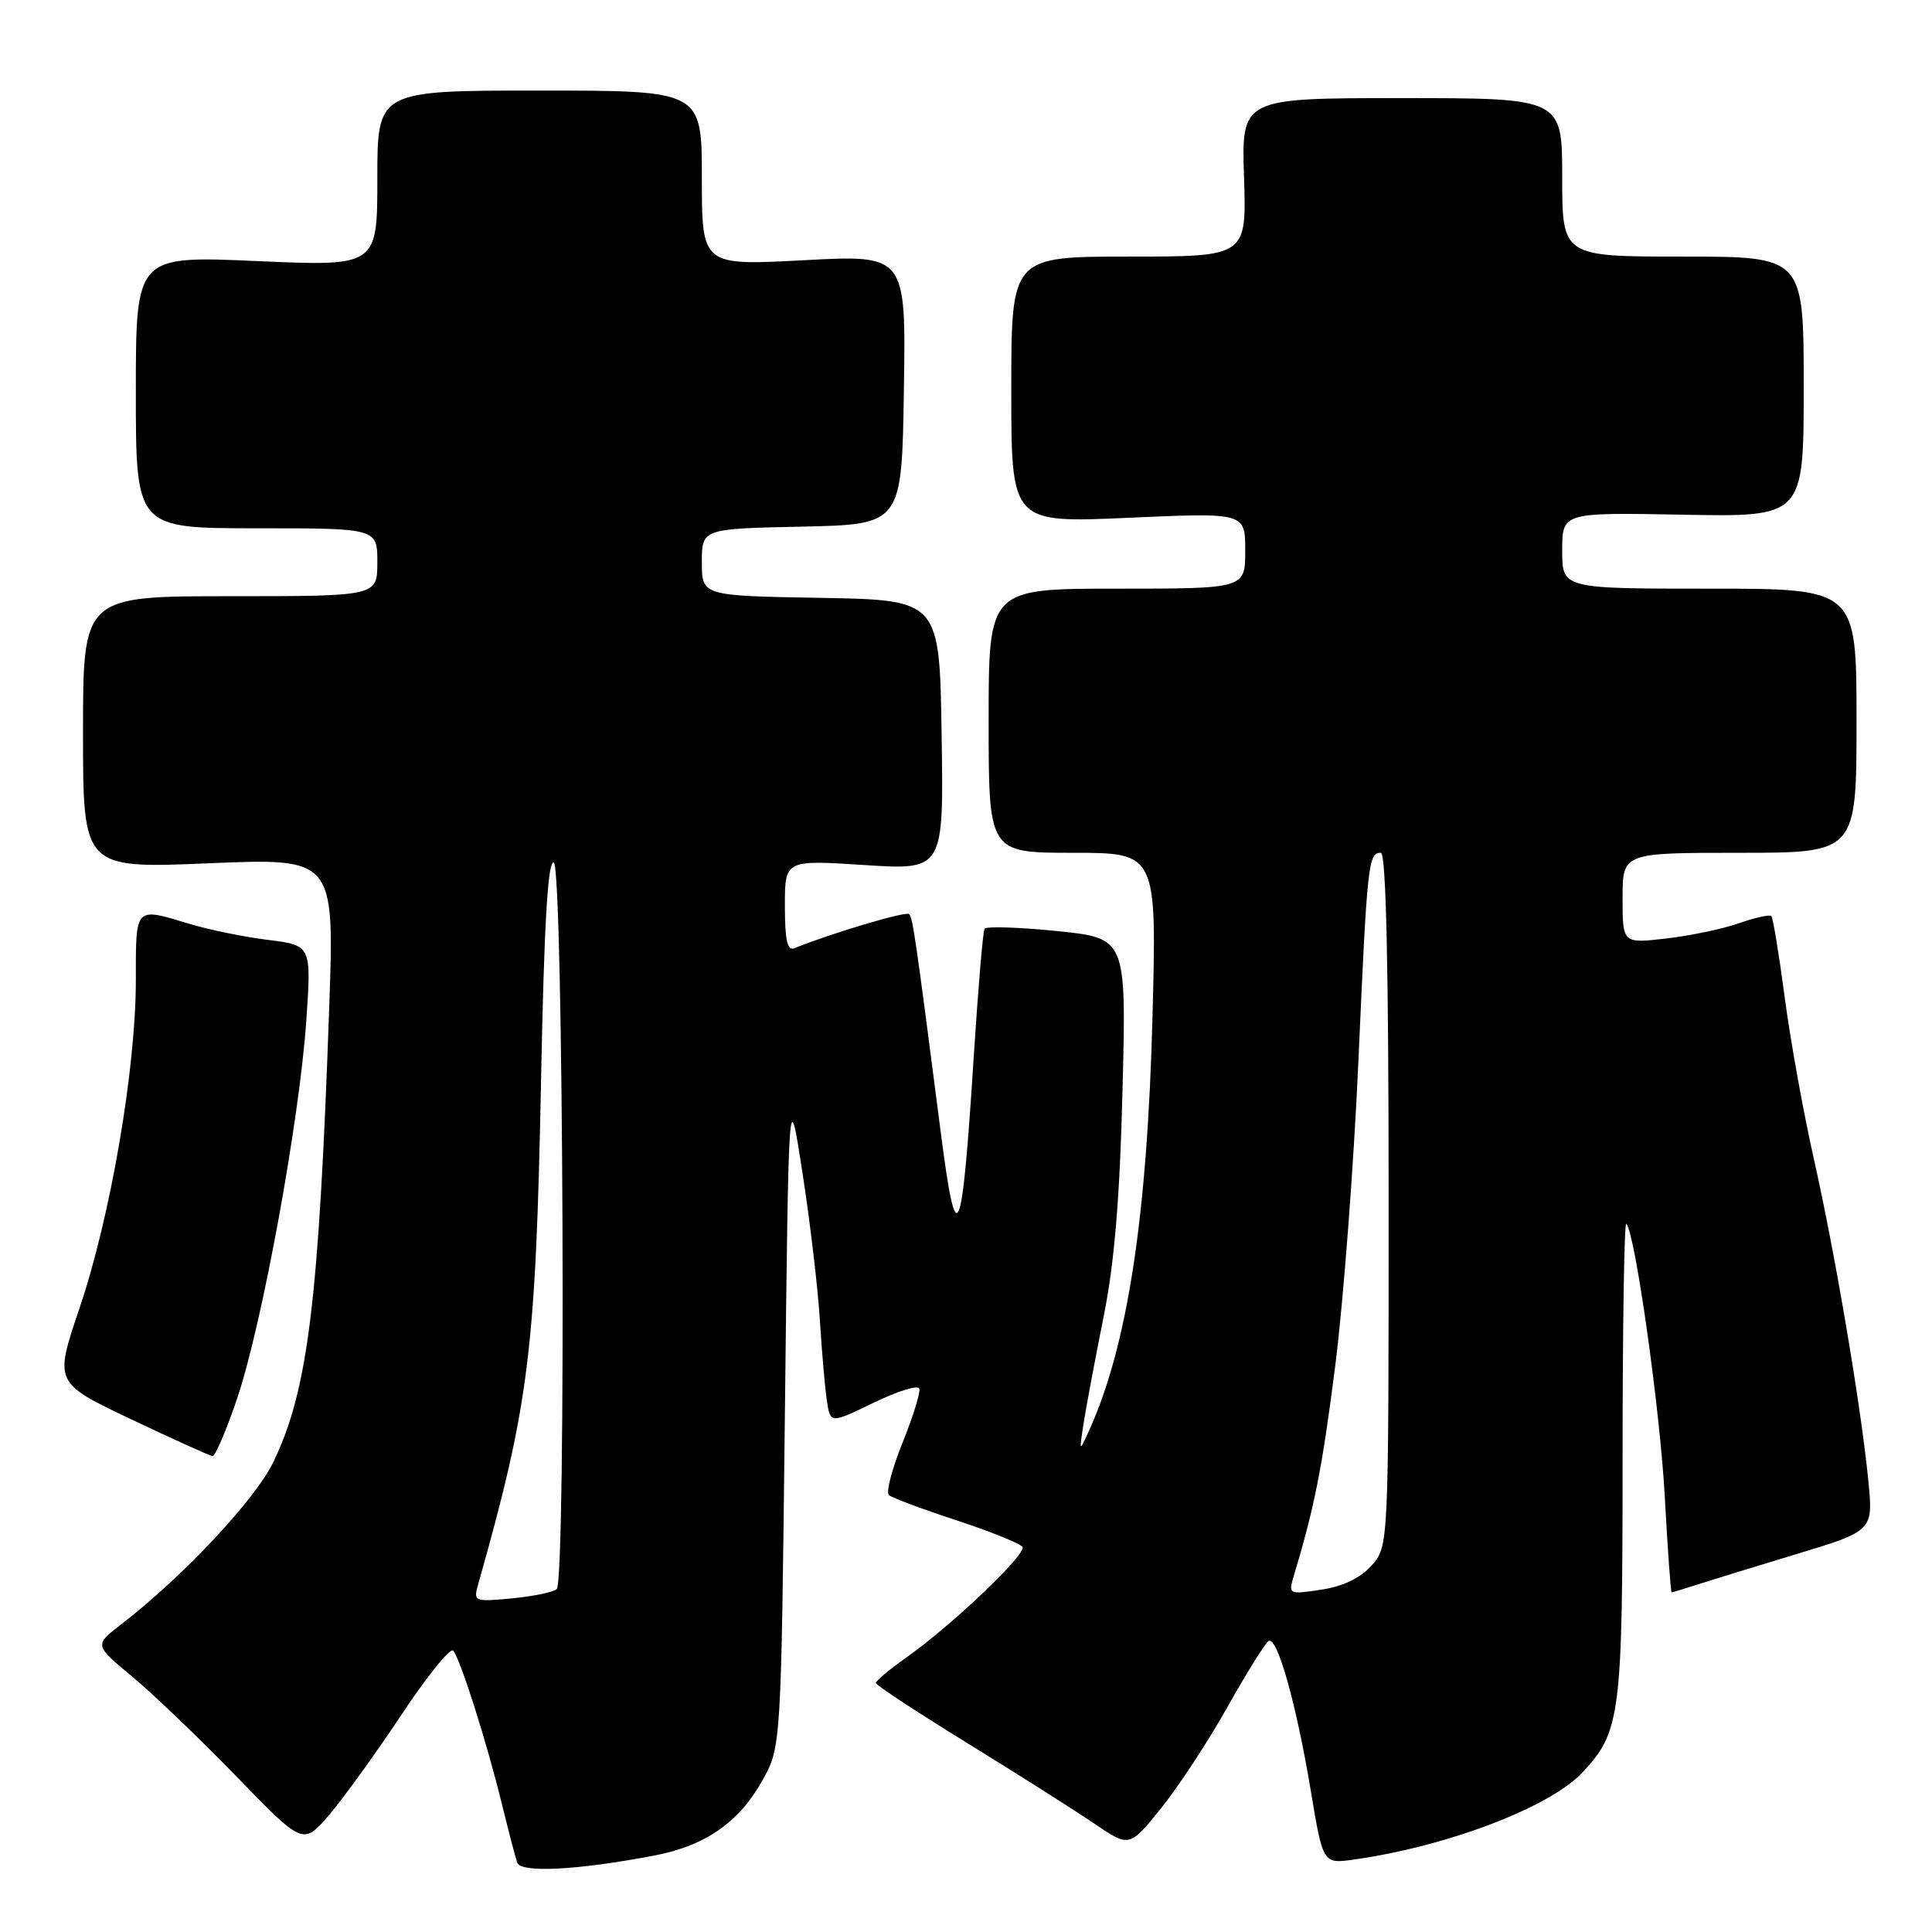 <?xml version="1.0" encoding="UTF-8" standalone="no"?>
<!DOCTYPE svg PUBLIC "-//W3C//DTD SVG 1.1//EN" "http://www.w3.org/Graphics/SVG/1.1/DTD/svg11.dtd" >
<svg xmlns="http://www.w3.org/2000/svg" xmlns:xlink="http://www.w3.org/1999/xlink" version="1.1" viewBox="0 0 256 256">
 <g >
 <path fill="currentColor"
d=" M 86.69 245.87 C 93.43 244.59 97.90 241.49 101.00 235.96 C 103.50 231.50 103.50 231.50 104.00 187.50 C 104.50 143.50 104.50 143.50 106.34 155.46 C 107.36 162.04 108.39 170.82 108.64 174.96 C 108.90 179.11 109.31 183.88 109.56 185.57 C 110.02 188.65 110.02 188.65 115.76 185.87 C 118.92 184.34 121.64 183.49 121.81 183.99 C 121.99 184.48 120.98 187.71 119.59 191.17 C 118.19 194.62 117.38 197.74 117.78 198.10 C 118.17 198.46 122.21 199.97 126.74 201.45 C 131.27 202.94 135.21 204.53 135.48 204.98 C 136.06 205.91 126.14 215.36 120.08 219.64 C 117.86 221.21 116.05 222.72 116.05 223.00 C 116.06 223.28 121.53 226.88 128.22 231.00 C 134.92 235.12 142.47 239.92 145.02 241.65 C 149.65 244.79 149.65 244.79 153.81 239.65 C 156.10 236.82 160.07 230.78 162.62 226.23 C 165.18 221.68 167.64 217.72 168.09 217.45 C 169.23 216.74 171.75 225.68 173.68 237.24 C 175.30 246.98 175.30 246.98 179.40 246.40 C 191.81 244.65 205.38 239.47 209.70 234.84 C 214.73 229.44 215.00 227.33 215.00 193.37 C 215.00 175.93 215.22 161.89 215.49 162.15 C 216.65 163.32 219.94 186.59 220.59 198.25 C 220.97 205.26 221.38 211.00 221.50 211.00 C 221.61 211.00 223.01 210.57 224.60 210.06 C 226.20 209.54 232.16 207.70 237.86 205.98 C 248.22 202.85 248.22 202.85 247.56 196.17 C 246.59 186.28 243.15 166.00 240.33 153.50 C 238.97 147.45 237.23 137.84 236.48 132.14 C 235.73 126.44 234.93 121.60 234.71 121.38 C 234.49 121.16 232.55 121.59 230.41 122.34 C 228.26 123.09 223.91 124.00 220.75 124.36 C 215.00 125.02 215.00 125.02 215.00 119.01 C 215.00 113.00 215.00 113.00 230.50 113.00 C 246.00 113.00 246.00 113.00 246.00 95.50 C 246.00 78.00 246.00 78.00 226.50 78.00 C 207.00 78.00 207.00 78.00 207.00 72.95 C 207.00 67.90 207.00 67.90 223.00 68.20 C 239.00 68.50 239.00 68.50 239.00 51.25 C 239.00 34.00 239.00 34.00 223.00 34.00 C 207.00 34.00 207.00 34.00 207.00 23.50 C 207.00 13.00 207.00 13.00 185.75 13.00 C 164.50 13.00 164.50 13.00 164.84 23.50 C 165.18 34.00 165.18 34.00 149.59 34.00 C 134.00 34.00 134.00 34.00 134.00 51.65 C 134.00 69.30 134.00 69.30 149.50 68.61 C 165.00 67.92 165.00 67.92 165.00 72.96 C 165.00 78.00 165.00 78.00 148.00 78.00 C 131.00 78.00 131.00 78.00 131.00 95.50 C 131.00 113.00 131.00 113.00 142.14 113.00 C 153.28 113.00 153.28 113.00 152.71 134.75 C 152.03 161.10 149.41 178.24 144.37 189.42 C 142.98 192.50 142.98 192.50 143.60 188.50 C 143.94 186.30 145.13 180.00 146.23 174.50 C 147.67 167.32 148.38 158.83 148.74 144.41 C 149.25 124.31 149.25 124.31 140.05 123.37 C 134.99 122.86 130.67 122.72 130.46 123.07 C 130.24 123.42 129.60 131.08 129.02 140.10 C 127.45 164.77 126.75 166.35 124.65 150.00 C 121.29 123.94 120.95 121.62 120.46 121.12 C 120.04 120.71 110.05 123.69 105.25 125.65 C 104.33 126.03 104.00 124.55 104.00 120.05 C 104.00 113.94 104.00 113.94 114.52 114.62 C 125.05 115.30 125.05 115.30 124.77 97.40 C 124.50 79.50 124.50 79.50 108.75 79.22 C 93.00 78.95 93.00 78.95 93.00 74.50 C 93.00 70.06 93.00 70.06 106.25 69.78 C 119.50 69.50 119.50 69.50 119.77 51.63 C 120.05 33.76 120.05 33.76 106.52 34.48 C 93.00 35.20 93.00 35.20 93.00 23.60 C 93.00 12.00 93.00 12.00 71.50 12.00 C 50.00 12.00 50.00 12.00 50.00 23.65 C 50.00 35.30 50.00 35.30 34.00 34.59 C 18.00 33.89 18.00 33.89 18.00 51.94 C 18.00 70.00 18.00 70.00 34.00 70.00 C 50.00 70.00 50.00 70.00 50.00 74.50 C 50.00 79.00 50.00 79.00 30.50 79.00 C 11.00 79.00 11.00 79.00 11.00 97.05 C 11.00 115.09 11.00 115.09 27.66 114.39 C 44.32 113.69 44.32 113.69 43.62 133.59 C 42.25 172.54 40.81 184.21 36.22 193.73 C 33.81 198.72 24.25 208.92 16.00 215.28 C 12.50 217.99 12.50 217.99 17.50 222.14 C 20.25 224.42 26.47 230.39 31.33 235.39 C 40.16 244.50 40.16 244.50 43.60 240.50 C 45.49 238.30 49.80 232.32 53.19 227.22 C 56.57 222.12 59.66 218.29 60.05 218.72 C 60.97 219.74 64.49 230.80 66.49 239.00 C 67.37 242.57 68.29 246.09 68.53 246.80 C 69.01 248.20 76.47 247.82 86.69 245.87 Z  M 31.44 185.25 C 34.73 175.50 39.66 148.55 40.58 135.32 C 41.27 125.26 41.27 125.26 35.50 124.54 C 32.32 124.15 27.65 123.19 25.11 122.42 C 17.81 120.21 18.00 120.01 18.00 129.87 C 18.00 141.68 14.65 161.19 10.53 173.36 C 7.19 183.22 7.19 183.22 17.35 188.05 C 22.93 190.70 27.80 192.90 28.16 192.94 C 28.52 192.97 30.00 189.51 31.44 185.25 Z  M 63.37 209.89 C 70.10 186.11 70.99 179.02 71.69 143.21 C 72.10 122.32 72.59 114.03 73.38 114.29 C 74.66 114.72 75.04 209.30 73.77 210.56 C 73.37 210.96 70.71 211.51 67.87 211.79 C 62.80 212.27 62.71 212.23 63.37 209.89 Z  M 171.41 208.90 C 174.19 199.65 175.19 194.61 176.93 180.95 C 178.01 172.45 179.39 154.25 180.00 140.50 C 181.16 114.32 181.30 113.00 182.97 113.00 C 183.66 113.00 184.00 128.05 184.00 158.94 C 184.00 204.89 184.00 204.89 181.75 207.43 C 180.28 209.09 177.97 210.20 175.09 210.64 C 170.79 211.29 170.70 211.25 171.41 208.90 Z "/>
</g>
</svg>